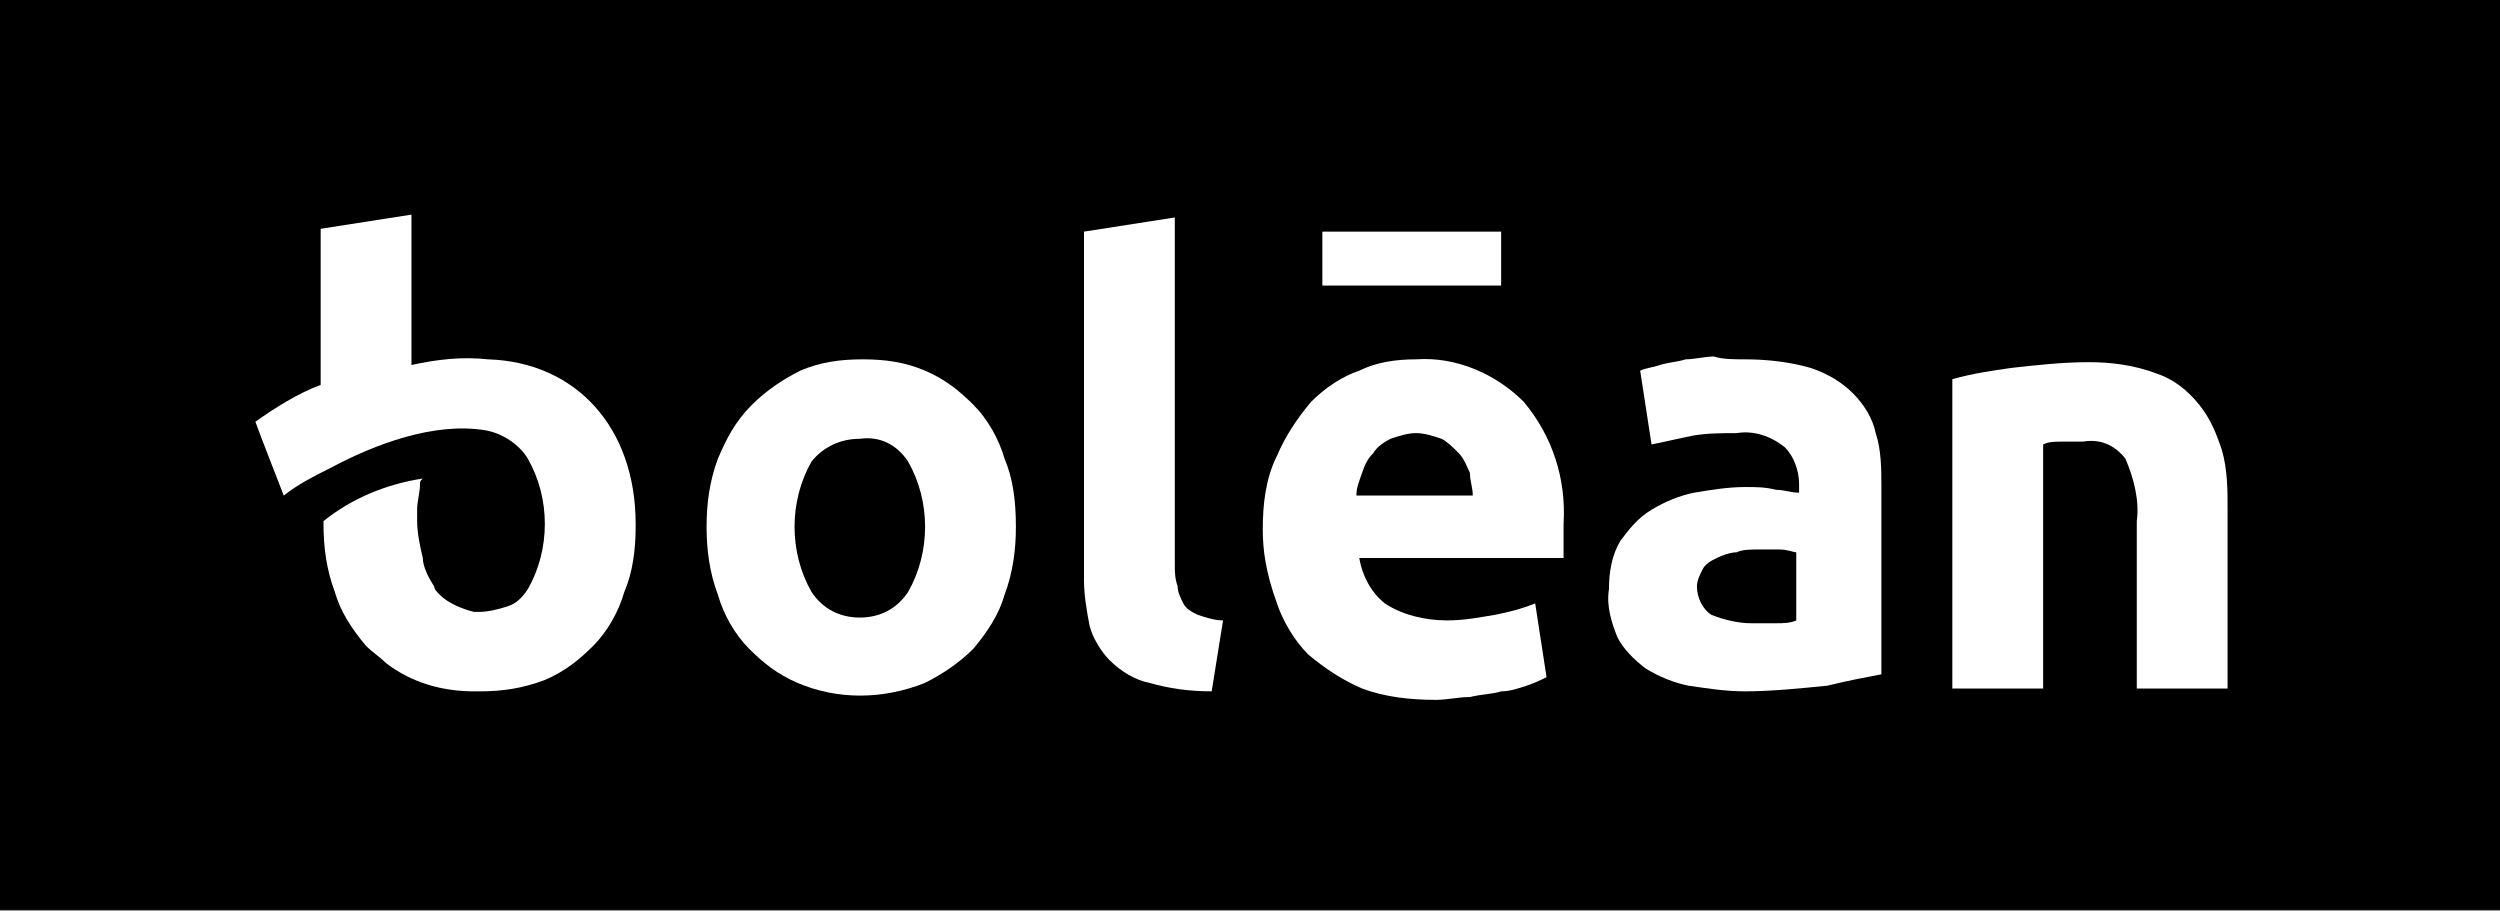 <svg version="1.1" id="Layer_1" xmlns="http://www.w3.org/2000/svg" xmlns:xlink="http://www.w3.org/1999/xlink" x="0px" y="0px"
	 viewBox="0 0 88.1 32.1" style="enable-background:new 0 0 88.1 32.1; -webkit-filter: invert(100%);
    filter: invert(100%);" xml:space="preserve">
<rect x="0" y="0" width="88.1" height="32.1" fill="#808080" stroke="none"/>
<style type="text/css">
	.st0{fill:#FFFFFF;}
</style>
<g id="Group_39" transform="translate(-20 -50.937)">
	<rect id="Rectangle_1" x="20" y="50.9" width="88.1" height="32.1"/>
	<rect id="Rectangle_2" x="66.6" y="59.1" class="st0" width="6.3" height="1.9"/>
	<path id="Path_1" class="st0" d="M52.6,69.5c0-0.8-0.2-1.6-0.6-2.3c-0.4-0.6-1-0.9-1.7-0.8c-0.7,0-1.3,0.3-1.7,0.8
		c-0.4,0.7-0.6,1.5-0.6,2.3c0,0.8,0.2,1.6,0.6,2.3c0.4,0.6,1,0.9,1.7,0.9c0.7,0,1.3-0.3,1.7-0.9C52.4,71.1,52.6,70.3,52.6,69.5
		 M55.8,69.5c0,0.8-0.1,1.6-0.4,2.4c-0.2,0.7-0.6,1.3-1.1,1.9c-0.5,0.5-1.1,0.9-1.7,1.2c-1.5,0.6-3.1,0.6-4.5,0
		c-0.7-0.3-1.2-0.7-1.7-1.2c-0.5-0.5-0.9-1.2-1.1-1.9c-0.3-0.8-0.4-1.6-0.4-2.4c0-0.8,0.1-1.6,0.4-2.4c0.3-0.7,0.6-1.3,1.2-1.9
		c0.5-0.5,1.1-0.9,1.7-1.2c0.7-0.3,1.4-0.4,2.2-0.4c0.8,0,1.5,0.1,2.2,0.4c0.7,0.3,1.2,0.7,1.7,1.2c0.5,0.5,0.9,1.2,1.1,1.9
		C55.7,67.8,55.8,68.6,55.8,69.5"/>
	<path id="Path_2" class="st0" d="M62.7,75.3c-0.8,0-1.5-0.1-2.2-0.3c-0.5-0.1-1-0.4-1.4-0.8c-0.3-0.3-0.6-0.8-0.7-1.2
		c-0.1-0.5-0.2-1.1-0.2-1.6V59.1l3.2-0.5v12.2c0,0.3,0,0.5,0.1,0.8c0,0.2,0.1,0.4,0.2,0.6c0.1,0.2,0.3,0.3,0.5,0.4
		c0.3,0.1,0.6,0.2,0.9,0.2L62.7,75.3z"/>
	<path id="Path_3" class="st0" d="M71.9,68.4c0-0.3-0.1-0.5-0.1-0.8c-0.1-0.2-0.2-0.5-0.4-0.7c-0.2-0.2-0.4-0.4-0.6-0.5
		c-0.3-0.1-0.6-0.2-0.9-0.2c-0.3,0-0.6,0.1-0.9,0.2c-0.2,0.1-0.5,0.3-0.6,0.5c-0.2,0.2-0.3,0.4-0.4,0.7c-0.1,0.3-0.2,0.5-0.2,0.8
		H71.9z M64.5,69.6c0-0.9,0.1-1.8,0.5-2.6c0.3-0.7,0.7-1.3,1.2-1.9c0.5-0.5,1.1-0.9,1.7-1.1c0.6-0.3,1.3-0.4,2-0.4
		c1.4-0.1,2.8,0.5,3.8,1.5c1,1.2,1.5,2.7,1.4,4.3c0,0.2,0,0.4,0,0.6s0,0.4,0,0.6h-7.2c0.1,0.6,0.4,1.2,0.9,1.6
		c0.6,0.4,1.4,0.6,2.2,0.6c0.6,0,1.1-0.1,1.7-0.2c0.5-0.1,0.9-0.2,1.4-0.4l0.4,2.6c-0.2,0.1-0.4,0.2-0.7,0.3
		c-0.3,0.1-0.6,0.2-0.9,0.2c-0.3,0.1-0.7,0.1-1.1,0.2c-0.4,0-0.8,0.1-1.2,0.1c-0.9,0-1.8-0.1-2.6-0.4c-0.7-0.3-1.3-0.7-1.9-1.2
		c-0.5-0.5-0.9-1.2-1.1-1.8C64.6,71.1,64.5,70.3,64.5,69.6"/>
	<path id="Path_4" class="st0" d="M81.7,72.9c0.3,0,0.6,0,0.9,0c0.2,0,0.5,0,0.7-0.1v-2.4c-0.1,0-0.3-0.1-0.6-0.1
		c-0.2,0-0.5,0-0.7,0c-0.3,0-0.6,0-0.8,0.1c-0.2,0-0.5,0.1-0.7,0.2c-0.2,0.1-0.4,0.2-0.5,0.4c-0.1,0.2-0.2,0.4-0.2,0.6
		c0,0.4,0.2,0.8,0.5,1C80.8,72.8,81.3,72.9,81.7,72.9 M81.5,63.6c0.8,0,1.6,0.1,2.3,0.3c0.6,0.2,1.1,0.5,1.5,0.9
		c0.4,0.4,0.7,0.9,0.8,1.4c0.2,0.6,0.2,1.3,0.2,1.9v6.6c-0.5,0.1-1.1,0.2-1.9,0.4c-1,0.1-2,0.2-2.9,0.2c-0.7,0-1.3-0.1-2-0.2
		C79,75,78.5,74.8,78,74.5c-0.4-0.3-0.8-0.7-1-1.1c-0.2-0.5-0.4-1.1-0.3-1.7c0-0.6,0.1-1.2,0.4-1.7c0.3-0.4,0.6-0.8,1.1-1.1
		c0.5-0.3,1-0.5,1.5-0.6c0.6-0.1,1.2-0.2,1.8-0.2c0.4,0,0.7,0,1.1,0.1c0.3,0,0.5,0.1,0.8,0.1V68c0-0.5-0.2-1-0.5-1.3
		c-0.5-0.4-1.1-0.6-1.7-0.5c-0.5,0-1.1,0-1.6,0.1c-0.5,0.1-0.9,0.2-1.4,0.3l-0.4-2.6c0.2-0.1,0.4-0.1,0.7-0.2s0.6-0.1,0.9-0.2
		c0.3,0,0.7-0.1,1-0.1C80.7,63.6,81.1,63.6,81.5,63.6"/>
	<path id="Path_5" class="st0" d="M88.8,64.3c0.7-0.2,1.4-0.3,2.1-0.4c0.9-0.1,1.8-0.2,2.7-0.2c0.8,0,1.6,0.1,2.4,0.4
		c0.6,0.2,1.1,0.6,1.5,1.1c0.4,0.5,0.6,1,0.8,1.6c0.2,0.7,0.2,1.4,0.2,2.1v6.3h-3.2v-5.9c0.1-0.7-0.1-1.5-0.4-2.2
		c-0.4-0.5-0.9-0.7-1.5-0.6c-0.2,0-0.5,0-0.7,0c-0.3,0-0.5,0-0.7,0.1v8.6h-3.2L88.8,64.3z"/>
	<path id="Path_6" class="st0" d="M42.4,69.4c0-3.4-2.1-5.7-5.2-5.8c-0.9-0.1-1.8,0-2.7,0.2v-5.3l-3.2,0.5l0,5.5
		c-0.8,0.3-1.6,0.8-2.3,1.3c0.1,0.3,1,2.6,1,2.6c0.5-0.4,1.1-0.7,1.7-1v0c1.5-0.8,3.6-1.6,5.4-1.3c0.6,0.1,1.2,0.5,1.5,1
		c0.4,0.7,0.6,1.5,0.6,2.3c0,0.8-0.2,1.6-0.6,2.3c-0.2,0.3-0.4,0.5-0.7,0.6c-0.3,0.1-0.7,0.2-1,0.2c-0.1,0-0.2,0-0.2,0
		c-0.4-0.1-0.9-0.3-1.2-0.6c-0.1-0.1-0.2-0.2-0.2-0.3c-0.2-0.3-0.4-0.7-0.4-1c-0.1-0.4-0.2-0.9-0.2-1.3c0-0.1,0-0.3,0-0.4
		c0-0.3,0.1-0.6,0.1-0.9c0-0.1,0-0.1,0.1-0.2c-1.3,0.2-2.5,0.7-3.5,1.5c0,0.1,0-0.1,0,0v0.1c0,0.8,0.1,1.6,0.4,2.4
		c0.2,0.7,0.6,1.3,1.1,1.9c0.2,0.2,0.5,0.4,0.7,0.6c0.9,0.7,2,1,3.1,1h0.2c0.8,0,1.5-0.1,2.3-0.4c0.7-0.3,1.2-0.7,1.7-1.2
		c0.5-0.5,0.9-1.2,1.1-1.9c0.3-0.7,0.4-1.5,0.4-2.3v0C42.4,69.5,42.4,69.5,42.4,69.4L42.4,69.4C42.4,69.4,42.4,69.4,42.4,69.4"/>
</g>
</svg>